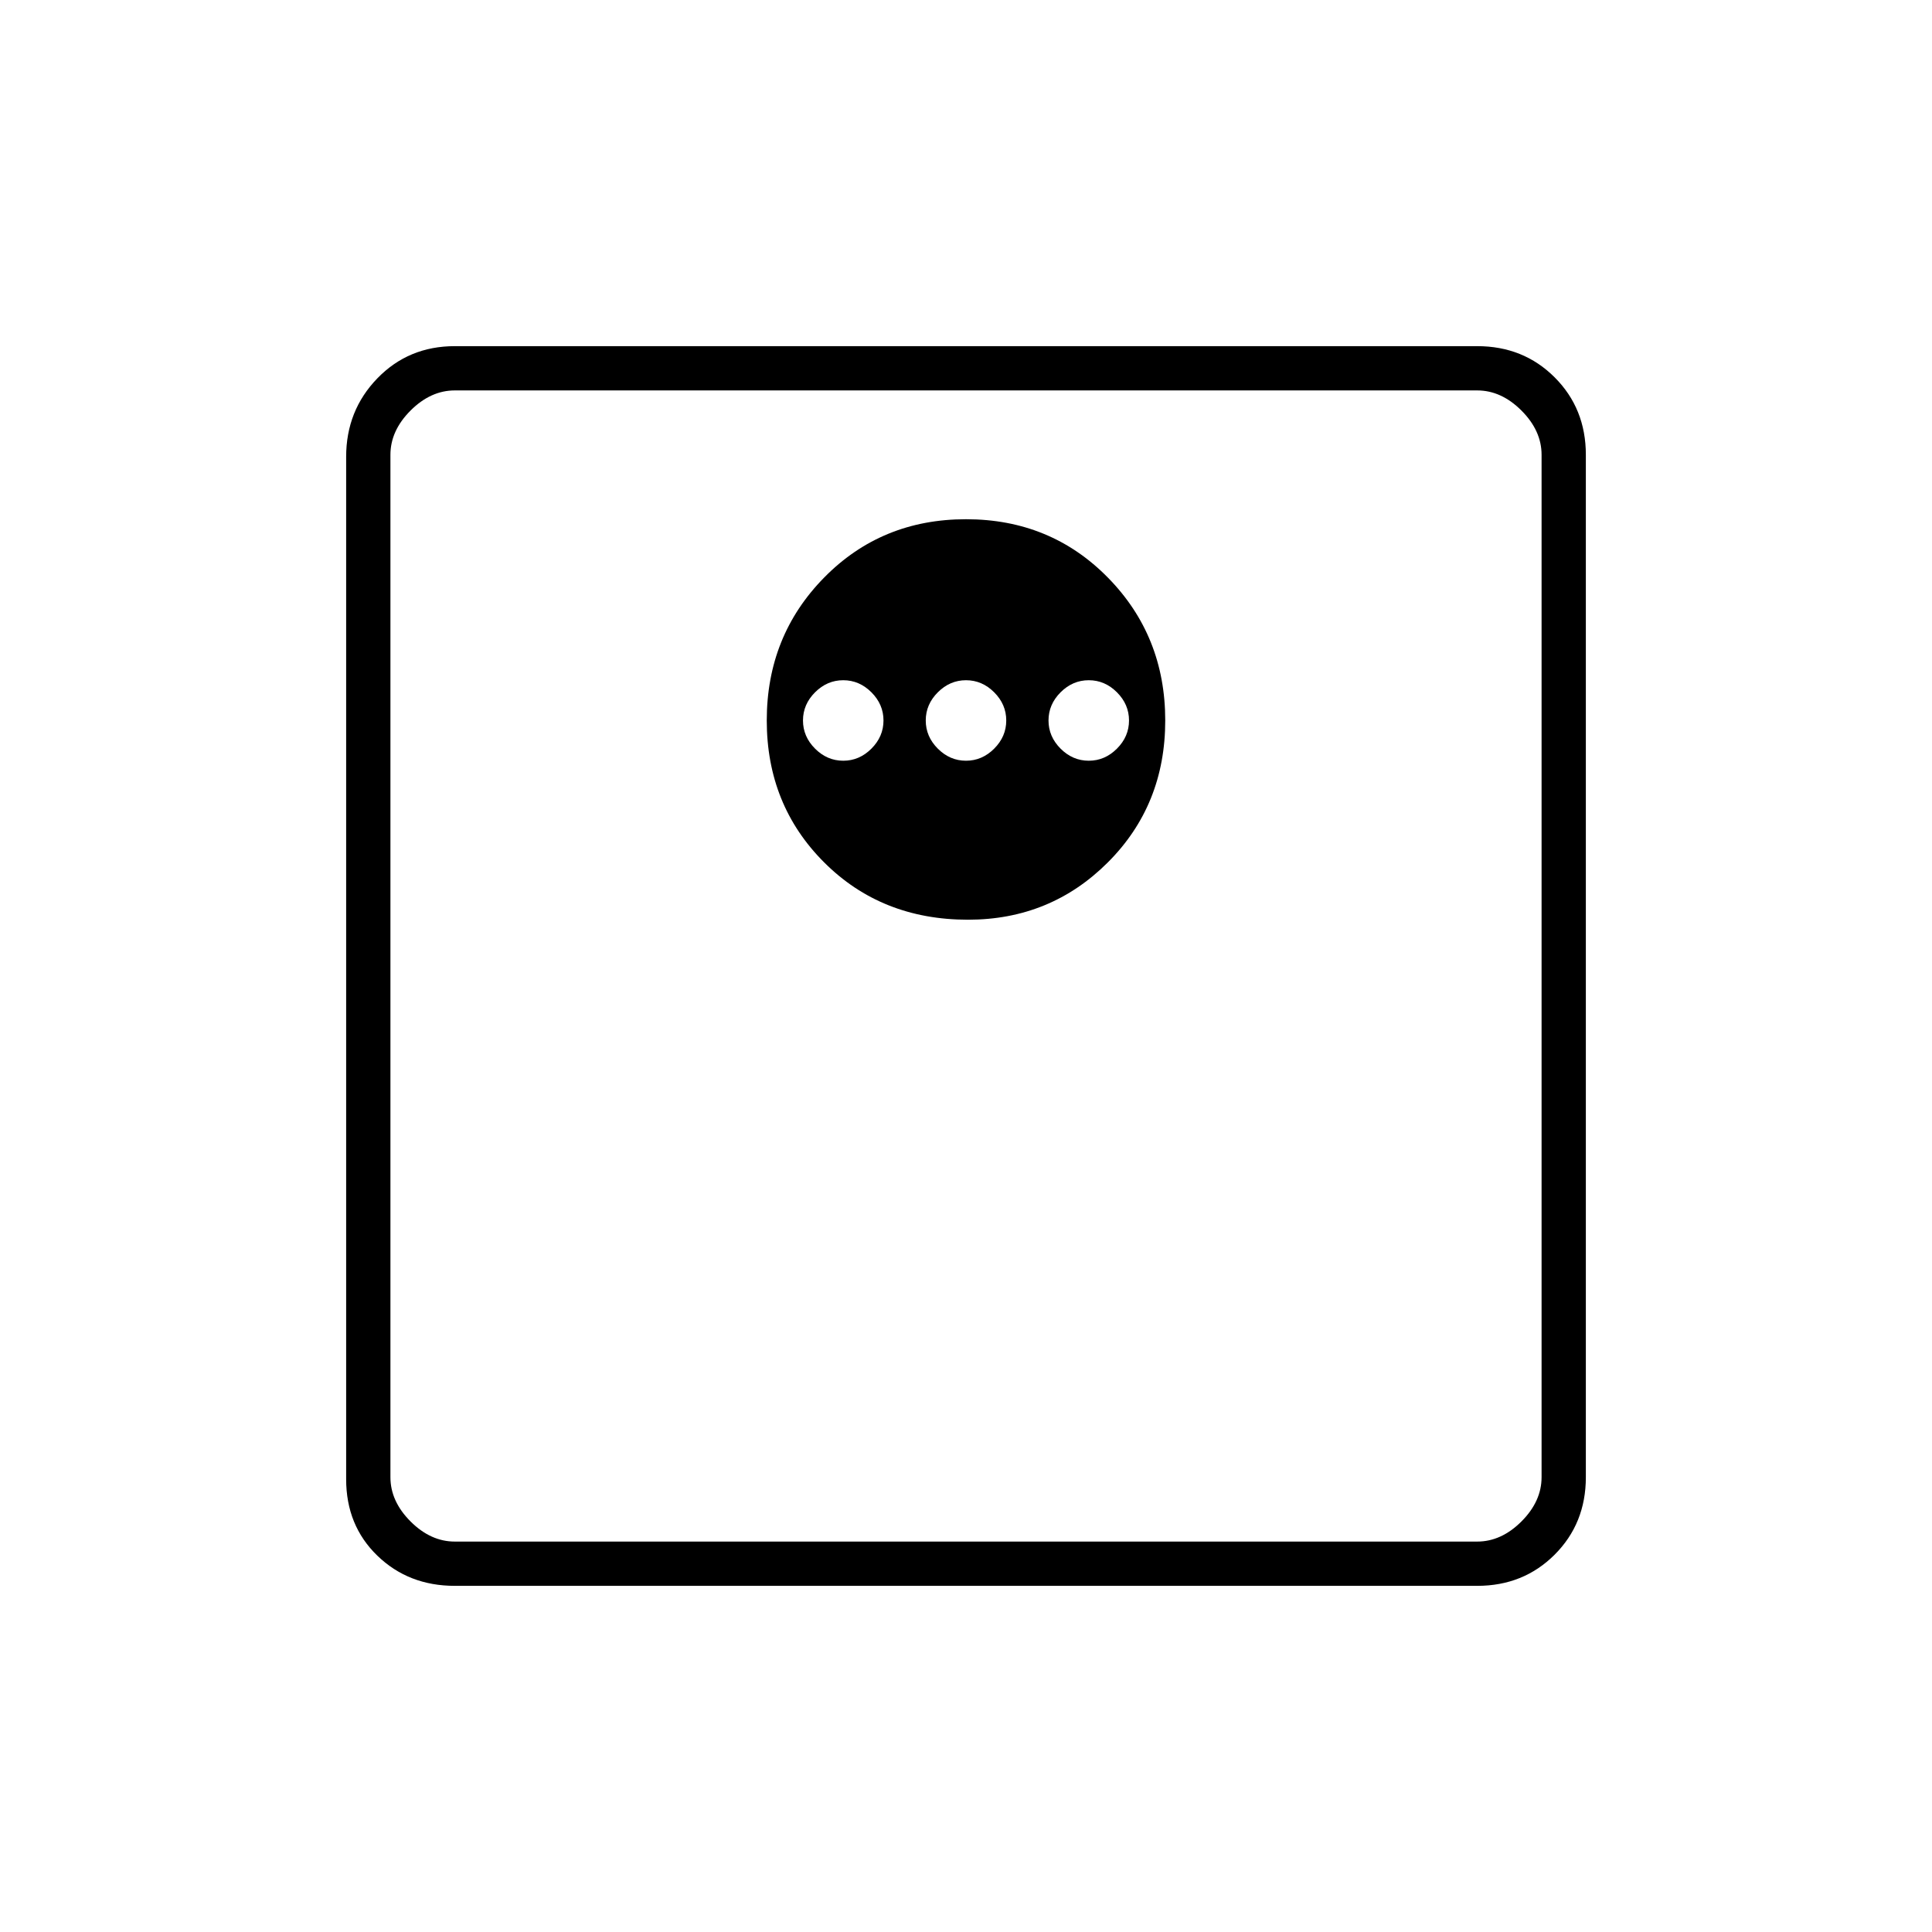 <svg xmlns="http://www.w3.org/2000/svg" height="48" width="48"><path d="M11.3 39.4Q10.15 39.4 9.375 38.65Q8.6 37.9 8.6 36.75V11.35Q8.6 10.2 9.375 9.4Q10.15 8.6 11.3 8.6H36.7Q37.85 8.6 38.625 9.375Q39.4 10.15 39.4 11.3V36.7Q39.4 37.85 38.625 38.625Q37.85 39.4 36.7 39.4ZM11.3 38.3H36.7Q37.3 38.3 37.8 37.8Q38.3 37.3 38.3 36.7V11.3Q38.3 10.7 37.8 10.2Q37.3 9.7 36.7 9.7H11.3Q10.7 9.7 10.2 10.2Q9.7 10.7 9.7 11.3V36.7Q9.7 37.3 10.2 37.8Q10.7 38.3 11.3 38.3ZM24.05 22.85Q26.1 22.85 27.525 21.425Q28.95 20 28.95 17.9Q28.95 15.8 27.525 14.35Q26.1 12.9 24 12.9Q21.9 12.9 20.475 14.35Q19.05 15.8 19.05 17.9Q19.05 20 20.475 21.425Q21.9 22.85 24.05 22.85ZM20.95 18.9Q20.55 18.9 20.25 18.6Q19.95 18.3 19.95 17.9Q19.95 17.5 20.25 17.2Q20.55 16.9 20.95 16.9Q21.35 16.9 21.65 17.2Q21.95 17.5 21.95 17.9Q21.95 18.3 21.65 18.6Q21.35 18.9 20.95 18.9ZM24 18.9Q23.6 18.9 23.3 18.6Q23 18.3 23 17.9Q23 17.5 23.3 17.2Q23.6 16.9 24 16.9Q24.4 16.9 24.7 17.2Q25 17.5 25 17.9Q25 18.3 24.7 18.6Q24.4 18.9 24 18.9ZM27.05 18.9Q26.65 18.9 26.35 18.6Q26.05 18.3 26.05 17.9Q26.05 17.5 26.35 17.2Q26.65 16.9 27.05 16.9Q27.45 16.9 27.75 17.2Q28.05 17.5 28.05 17.9Q28.05 18.3 27.75 18.6Q27.45 18.9 27.05 18.9ZM9.7 38.3Q9.7 38.3 9.7 37.8Q9.7 37.3 9.7 36.7V11.3Q9.7 10.7 9.7 10.2Q9.7 9.7 9.7 9.7Q9.7 9.7 9.7 10.2Q9.7 10.7 9.7 11.3V36.7Q9.7 37.3 9.7 37.8Q9.7 38.3 9.7 38.3Z"/></svg>